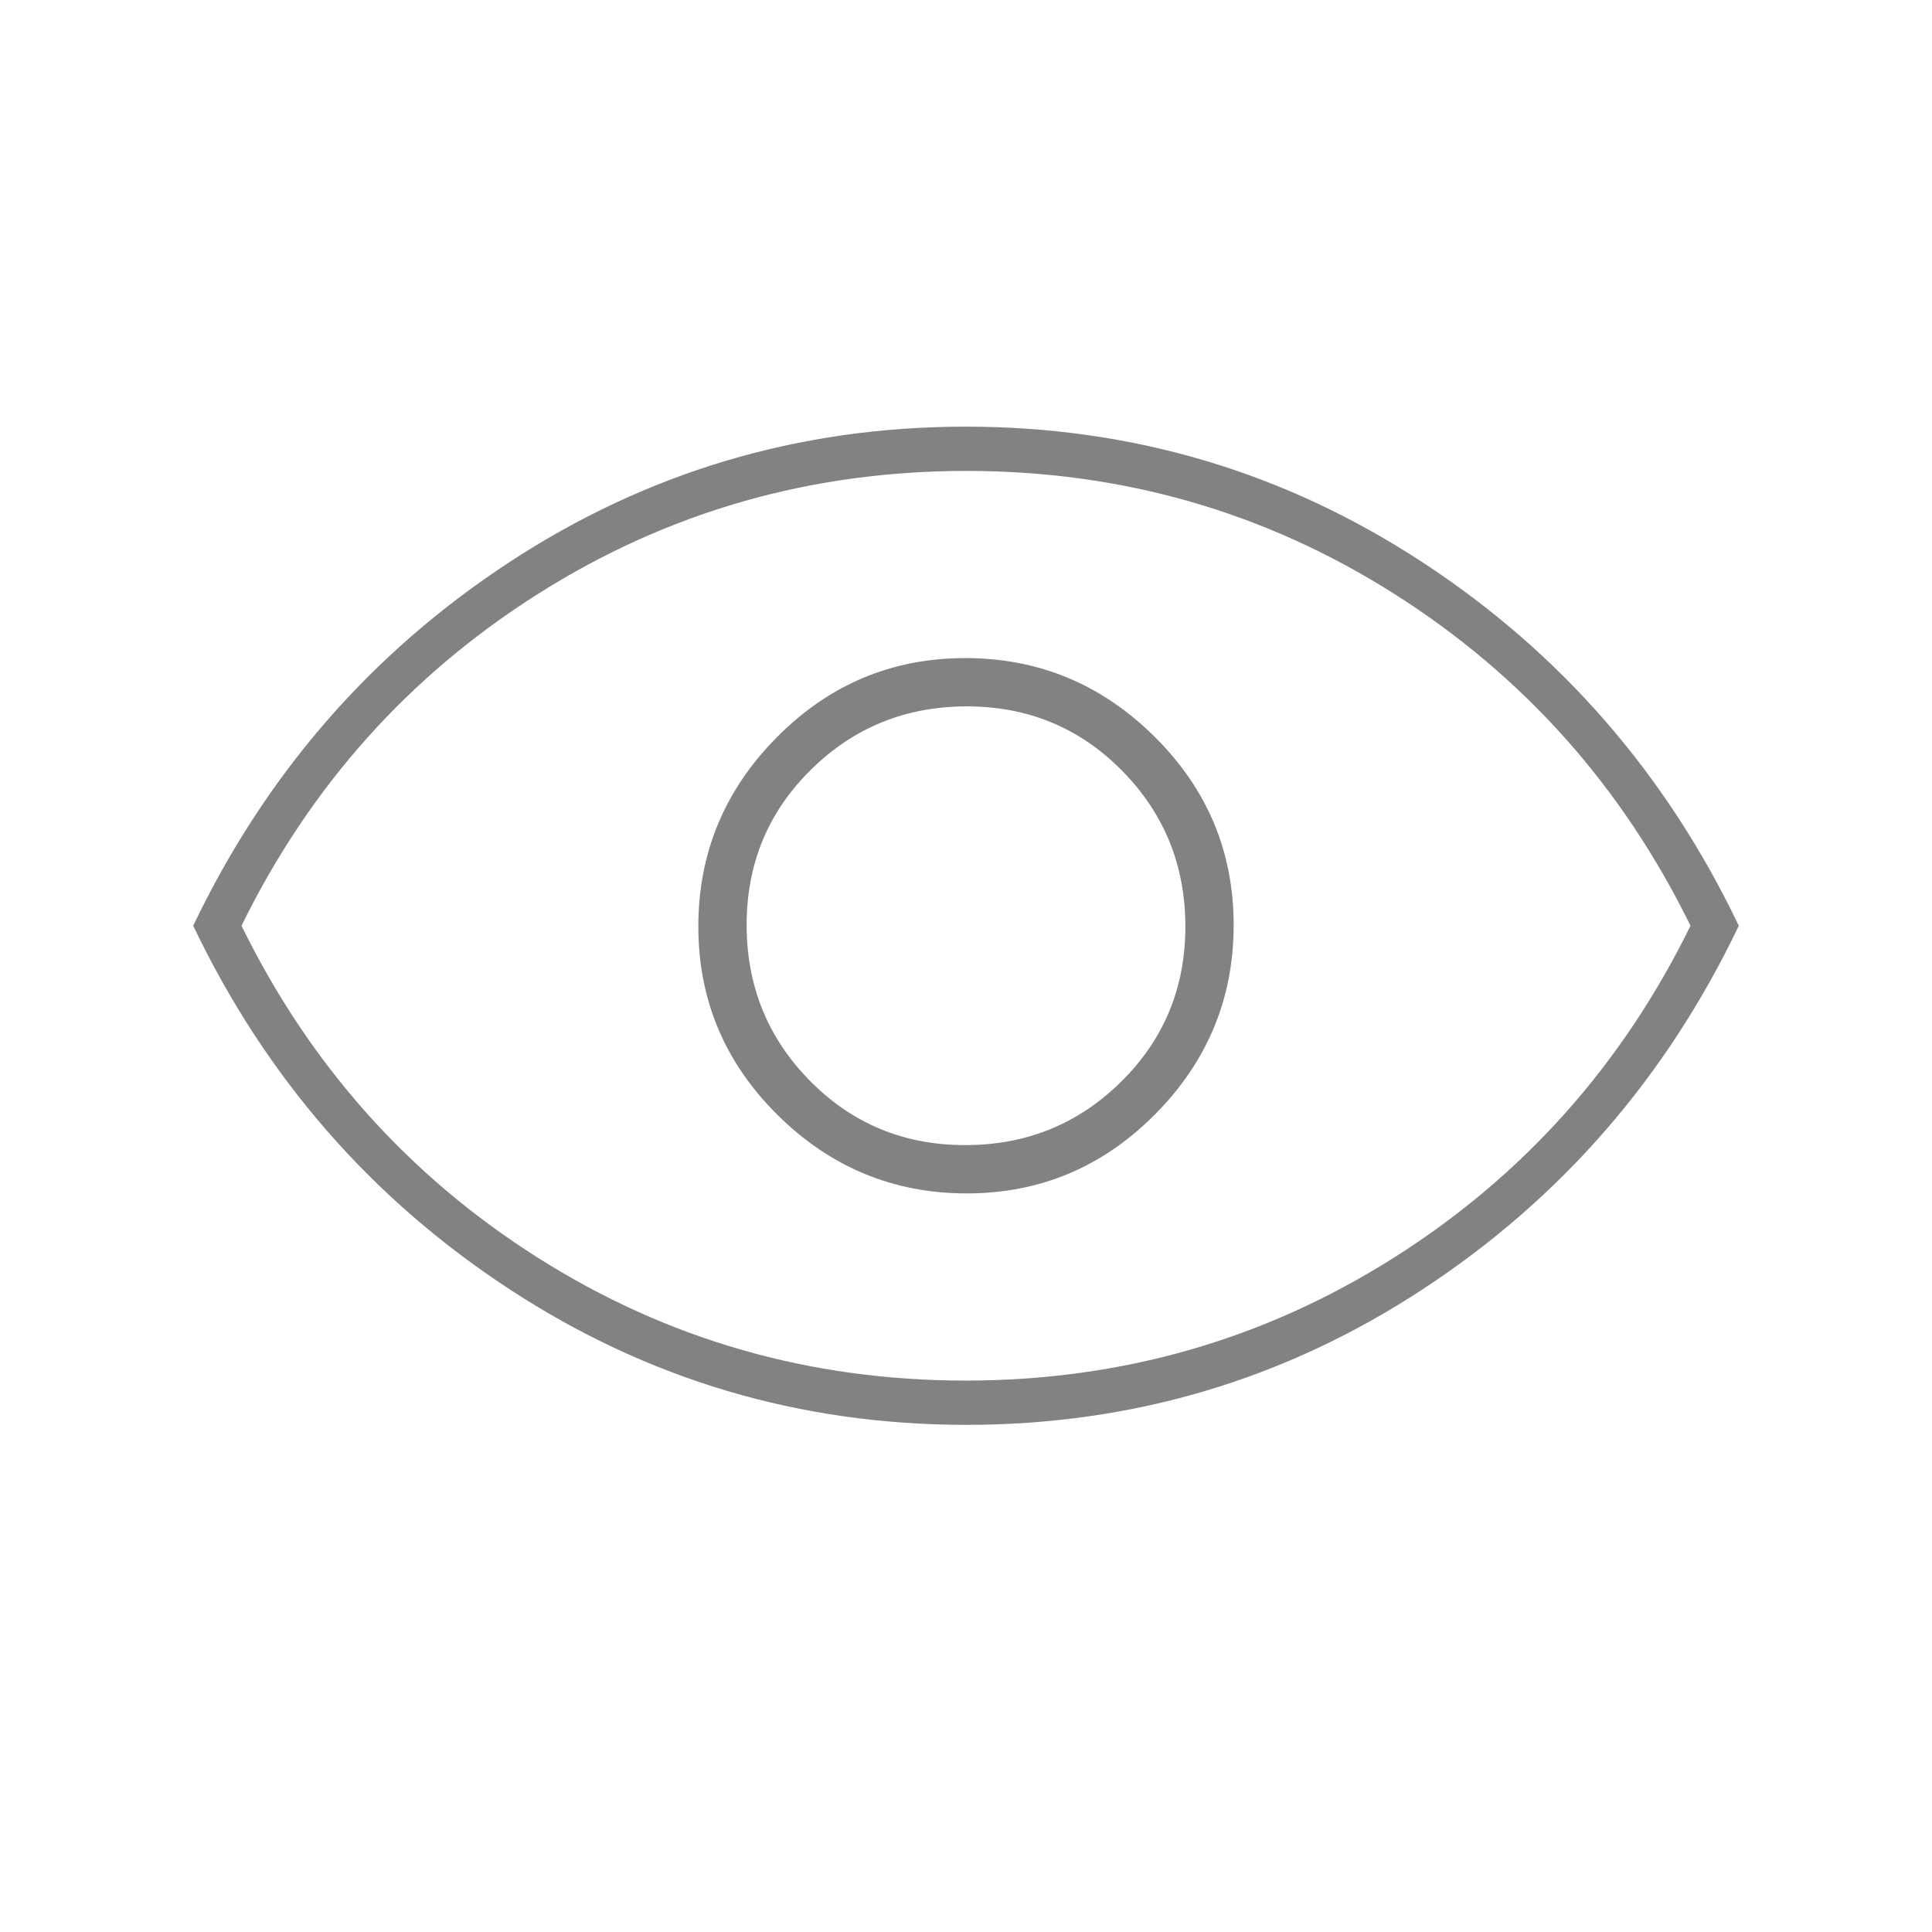 <svg xmlns="http://www.w3.org/2000/svg" height="48" viewBox="0 -960 960 960" width="48"><path style="fill:#828282;fill-opacity:1" d="M480.353-367Q535-367 574-406.353q39-39.353 39-94T573.647-594q-39.353-39-94-39T386-593.647q-39 39.353-39 94T386.353-406q39.353 39 94 39Zm-.765-24Q434-391 402.5-422.912q-31.5-31.912-31.5-77.5t31.912-77.088q31.912-31.5 77.5-31.5t77.088 31.912q31.5 31.912 31.5 77.5T557.088-422.5q-31.912 31.5-77.5 31.5Zm.555 139Q356-252 253-319.5T96-500q54-113 156.857-180.5t227-67.5Q604-748 707-680.5T864-500q-54 113-156.857 180.5t-227 67.5ZM480-500Zm-.169 226Q596-274 692.5-335 789-396 840-500q-51-104-147.331-165-96.332-61-212.5-61Q364-726 267.5-665 171-604 120-500q51 104 147.331 165 96.332 61 212.5 61Z"/></svg>